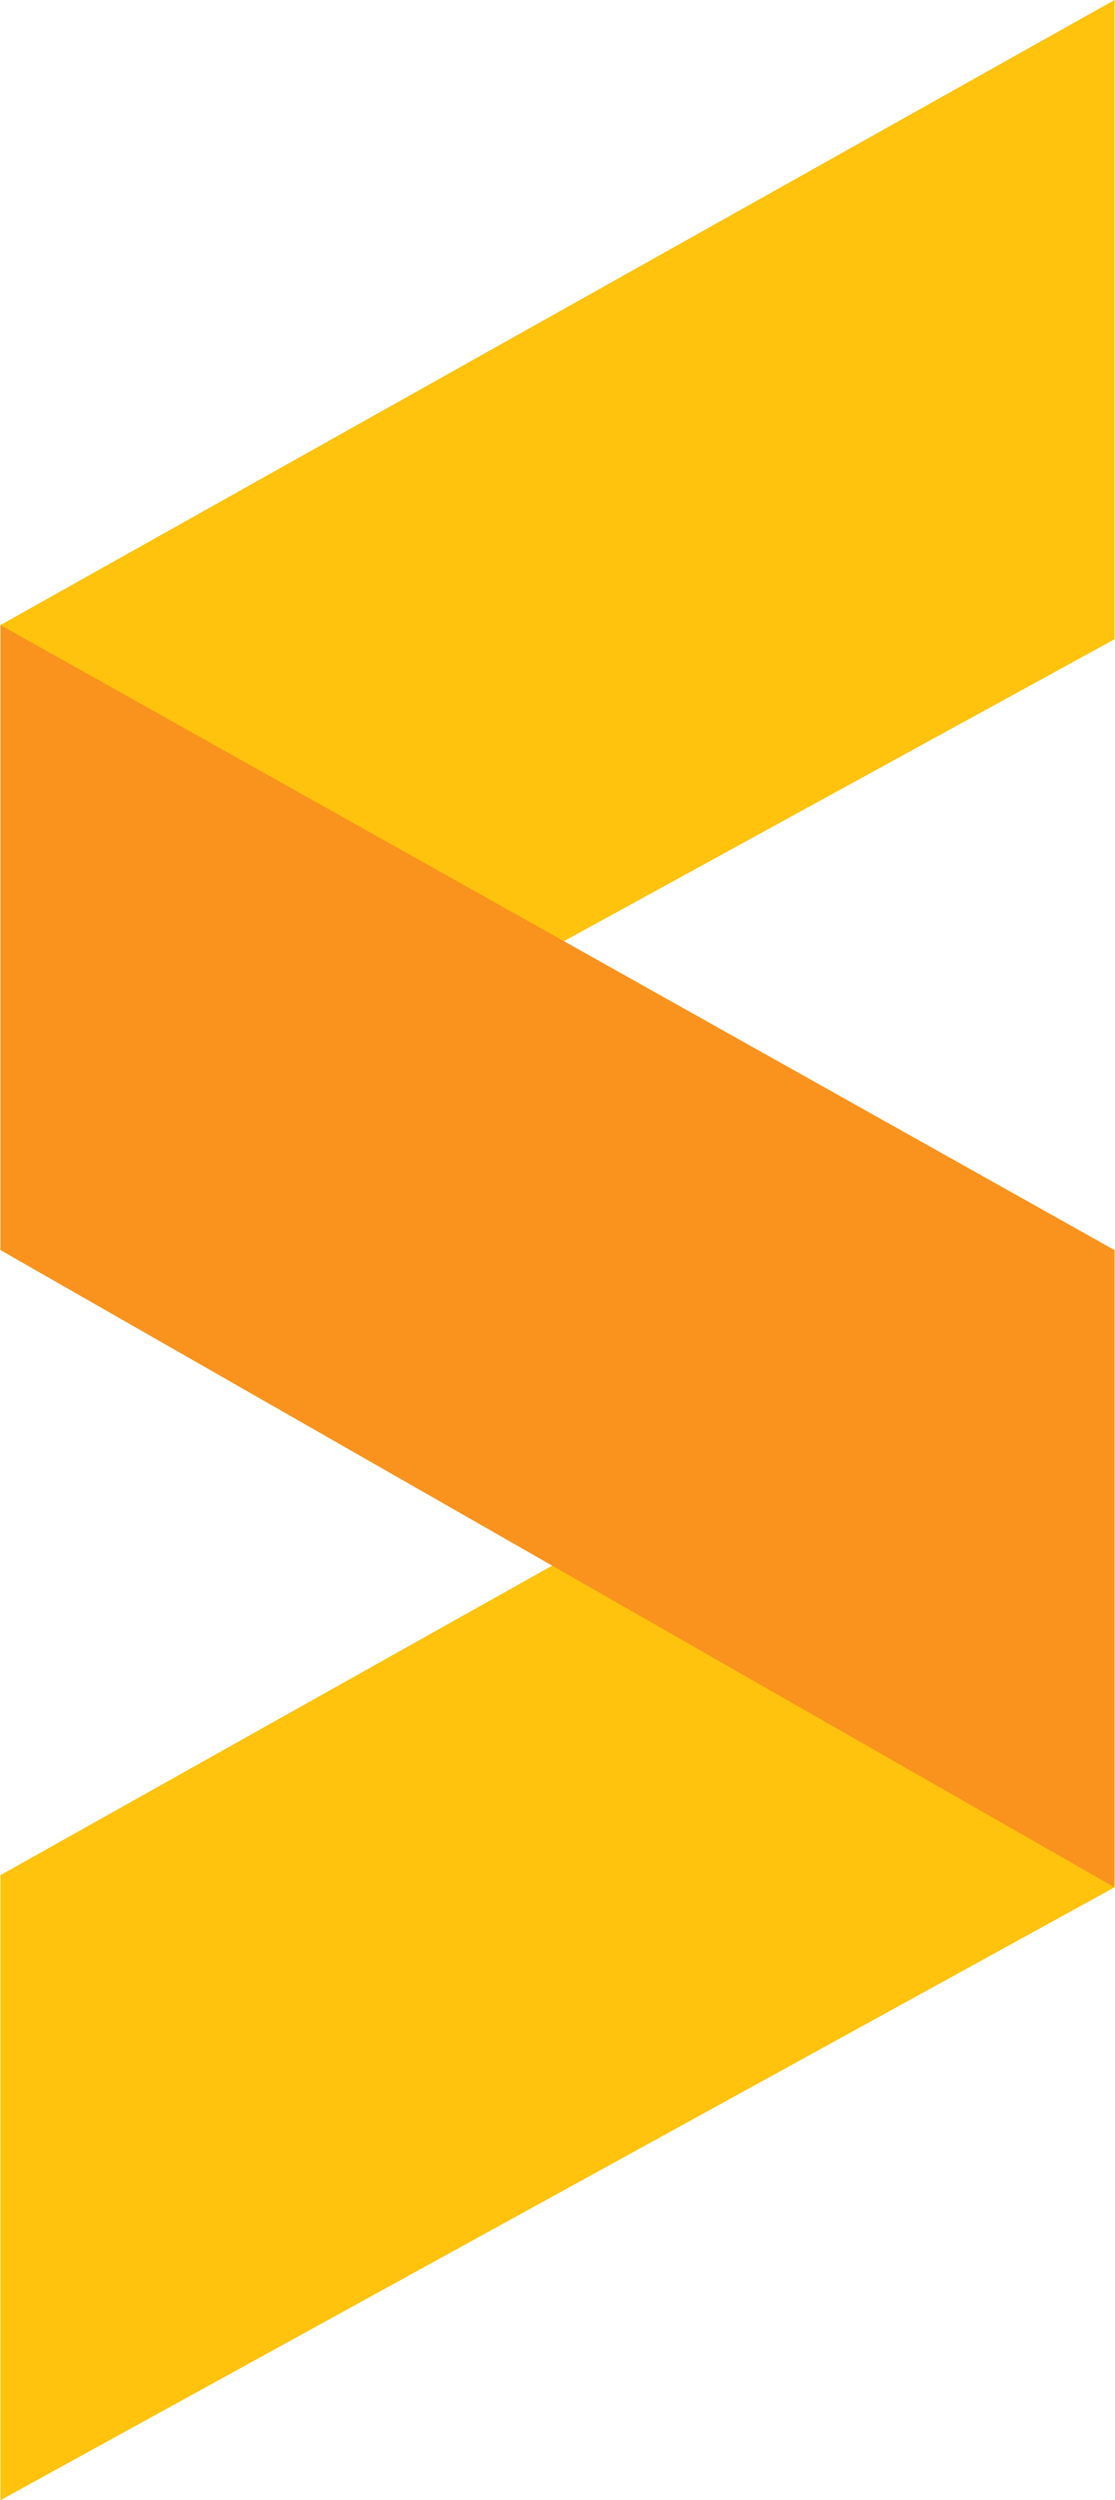 <svg version="1.1" id="图层_1" x="0px" y="0px" width="222.809px" height="500px" viewBox="0 0 222.809 500" enable-background="new 0 0 222.809 500" xml:space="preserve" xmlns:xml="http://www.w3.org/XML/1998/namespace" xmlns="http://www.w3.org/2000/svg" xmlns:xlink="http://www.w3.org/1999/xlink" style="transform: rotate(0deg) scale(1, 1); opacity: 1; position: absolute; backface-visibility: hidden; left: 37.049px; top: 183.635px; width: 51.875px; height: 116.312px; overflow: visible;"><defs class="defs"></defs>
  <g>
    <path id="XMLID_858_" fill="#FFC20D" d="M222.809,0v127.841L0,250c6.899-41.802,8.523-83.604,0-125L222.809,0z" class="color c1"></path>
    <path id="XMLID_859_" fill="#FFC20D" d="M222.809,250c-8.117,45.859-11.363,89.691,0,127.436L0,500V375L222.809,250z" class="color c1"></path>
    <polyline id="XMLID_887_" fill="#F9931D" points="0,250 222.809,377.436 222.809,250 0,125 	" class="color c2"></polyline>
  </g>
</svg>